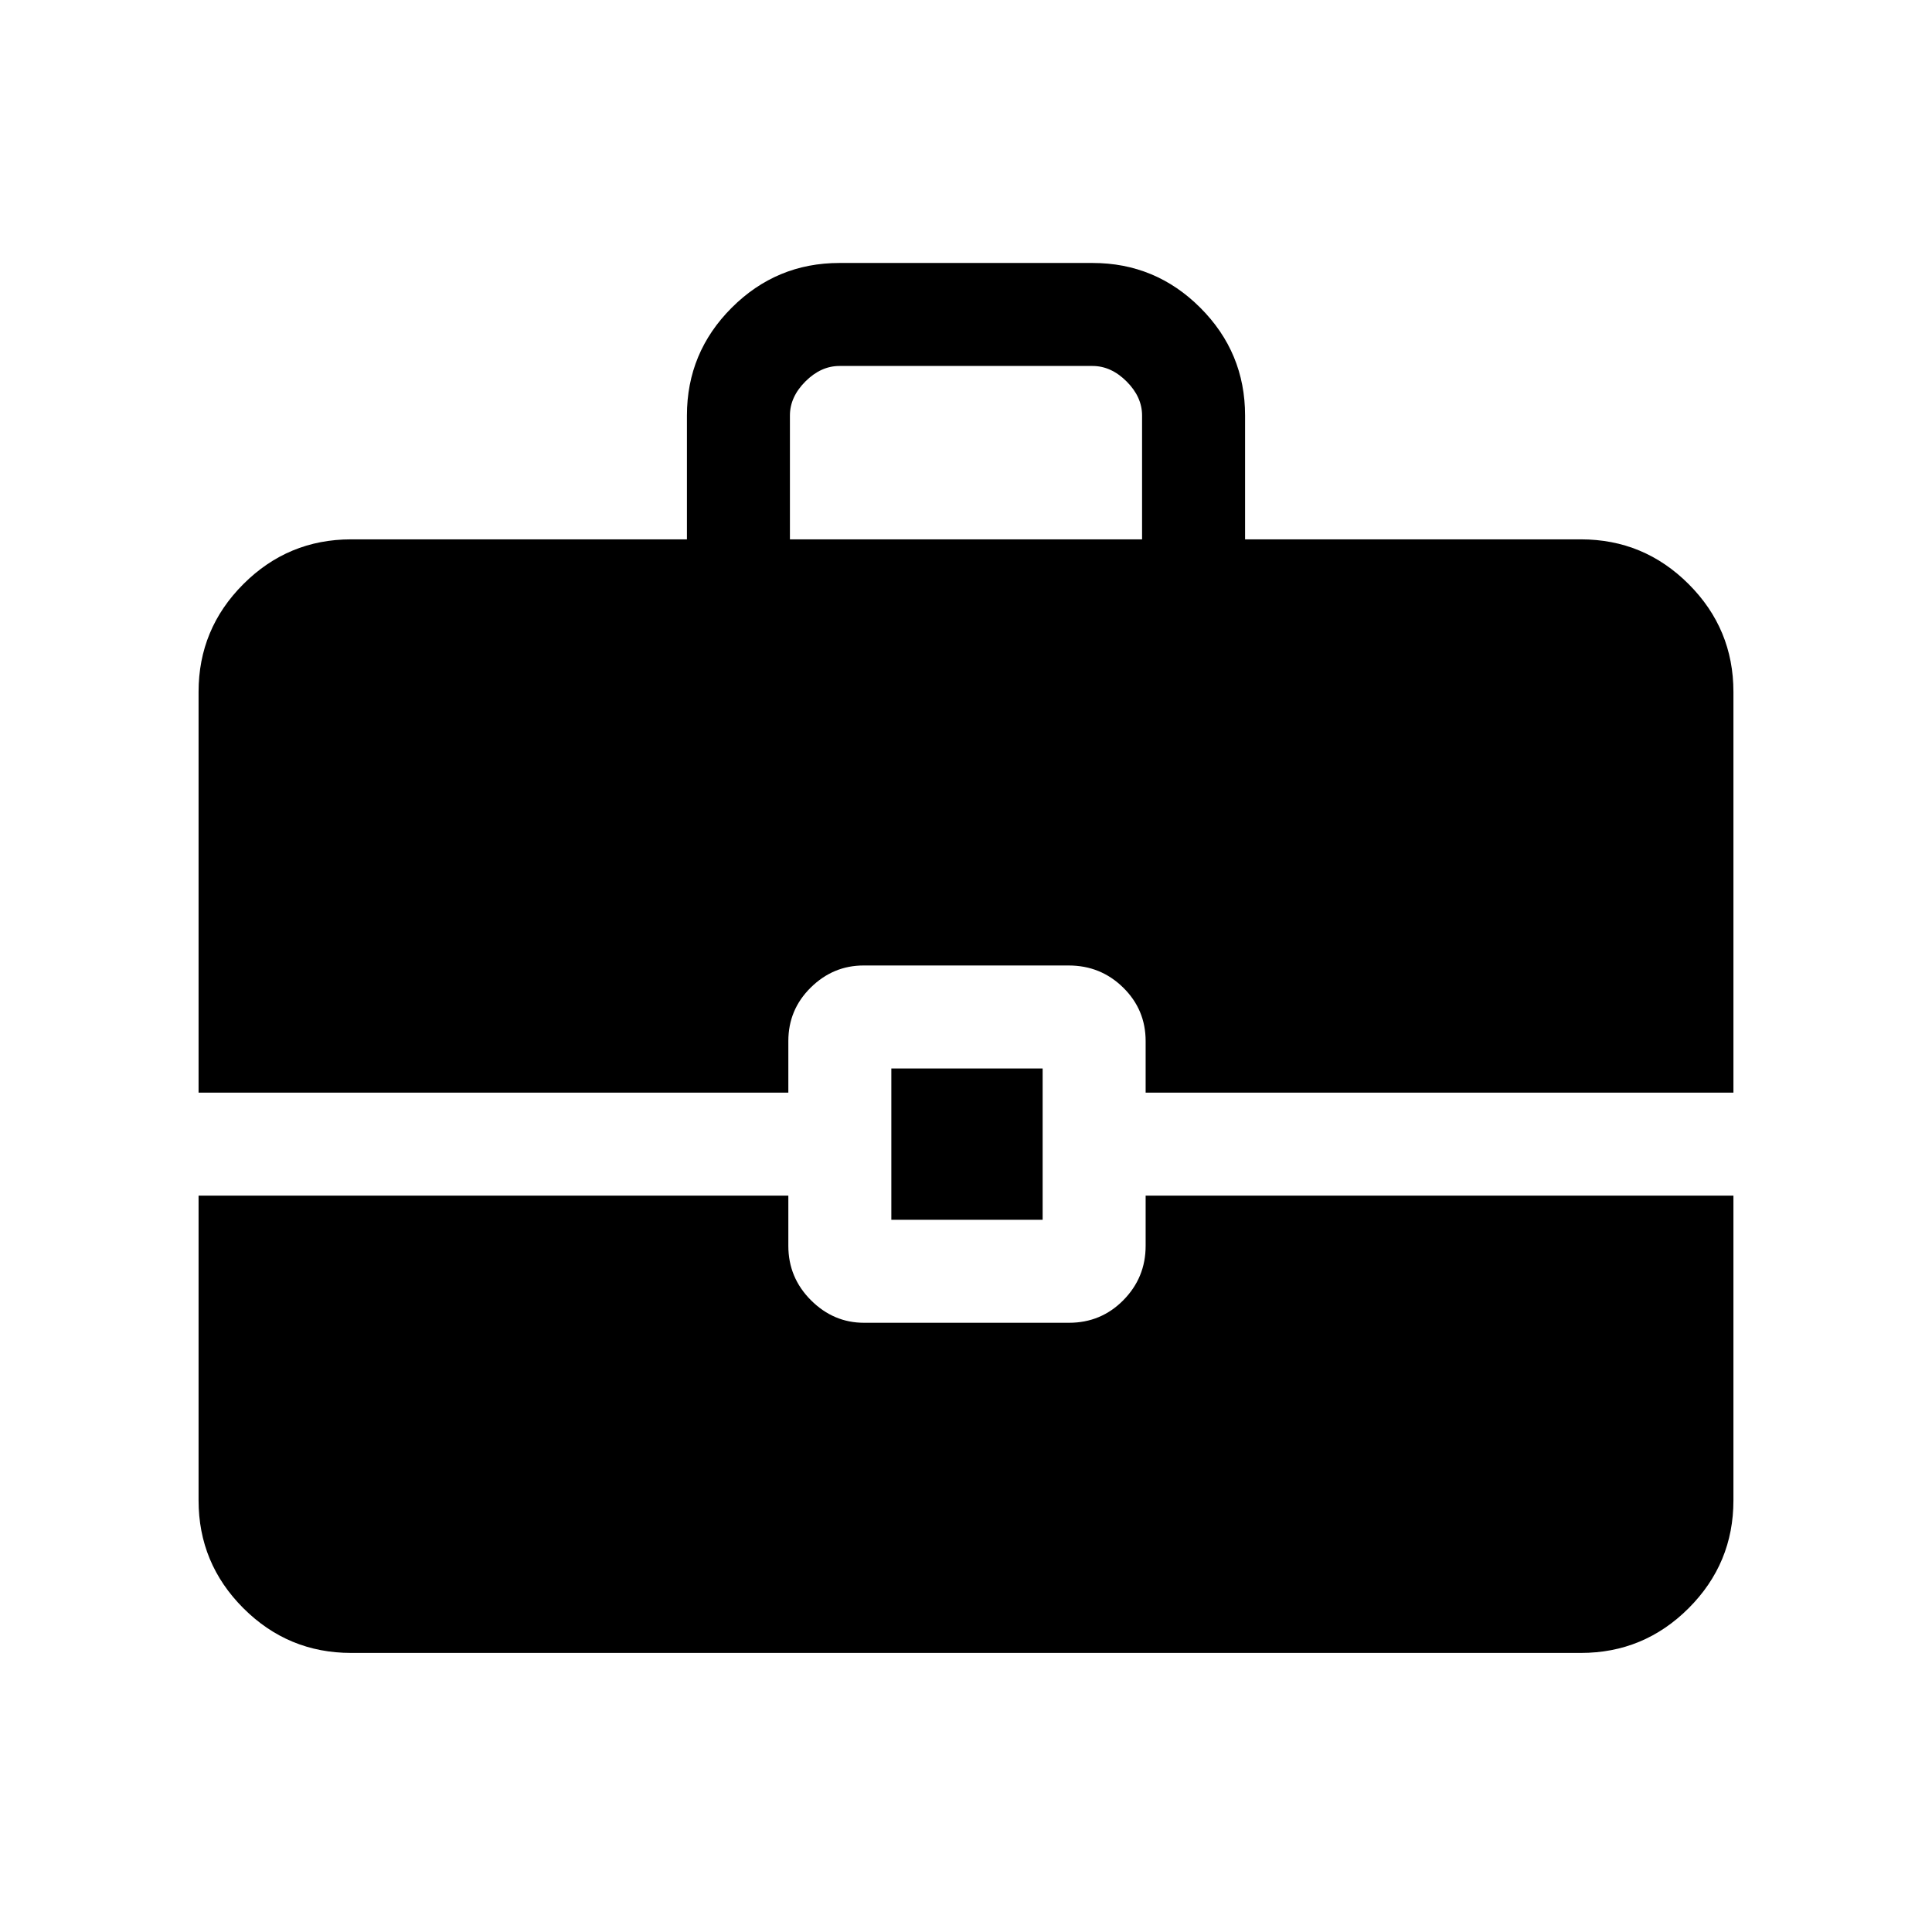 <svg xmlns="http://www.w3.org/2000/svg" height="40" viewBox="0 -960 960 960" width="40"><path d="M442.9-353.9v-75.18h75.18v75.18H442.9ZM392.51-692h174.98v-61.54q0-9.23-7.69-16.92-7.7-7.69-16.93-7.69H417.13q-9.23 0-16.93 7.69-7.69 7.69-7.69 16.92V-692ZM174.46-138.67q-31.3 0-53.55-22.24-22.24-22.25-22.24-53.55V-365.9h293.05v24.95q0 15.78 11.22 27.01 11.23 11.22 26.37 11.22h101.87q15.93 0 27-11.22 11.08-11.23 11.08-27.01v-24.95h292.07v151.44q0 31.3-22.24 53.55-22.25 22.24-53.55 22.24H174.46ZM98.67-417.08v-199.13q0-31.3 22.24-53.54Q143.16-692 174.46-692h166.87v-61.54q0-31.3 22.25-53.55 22.25-22.24 53.55-22.24h125.74q31.3 0 53.55 22.24 22.25 22.25 22.25 53.55V-692h166.87q31.3 0 53.55 22.25 22.24 22.24 22.24 53.54v199.13H569.26v-25.61q0-15.63-11.17-26.6t-27.1-10.97H429.13q-15.15 0-26.28 10.97t-11.13 26.6v25.61H98.67Z"/></svg>